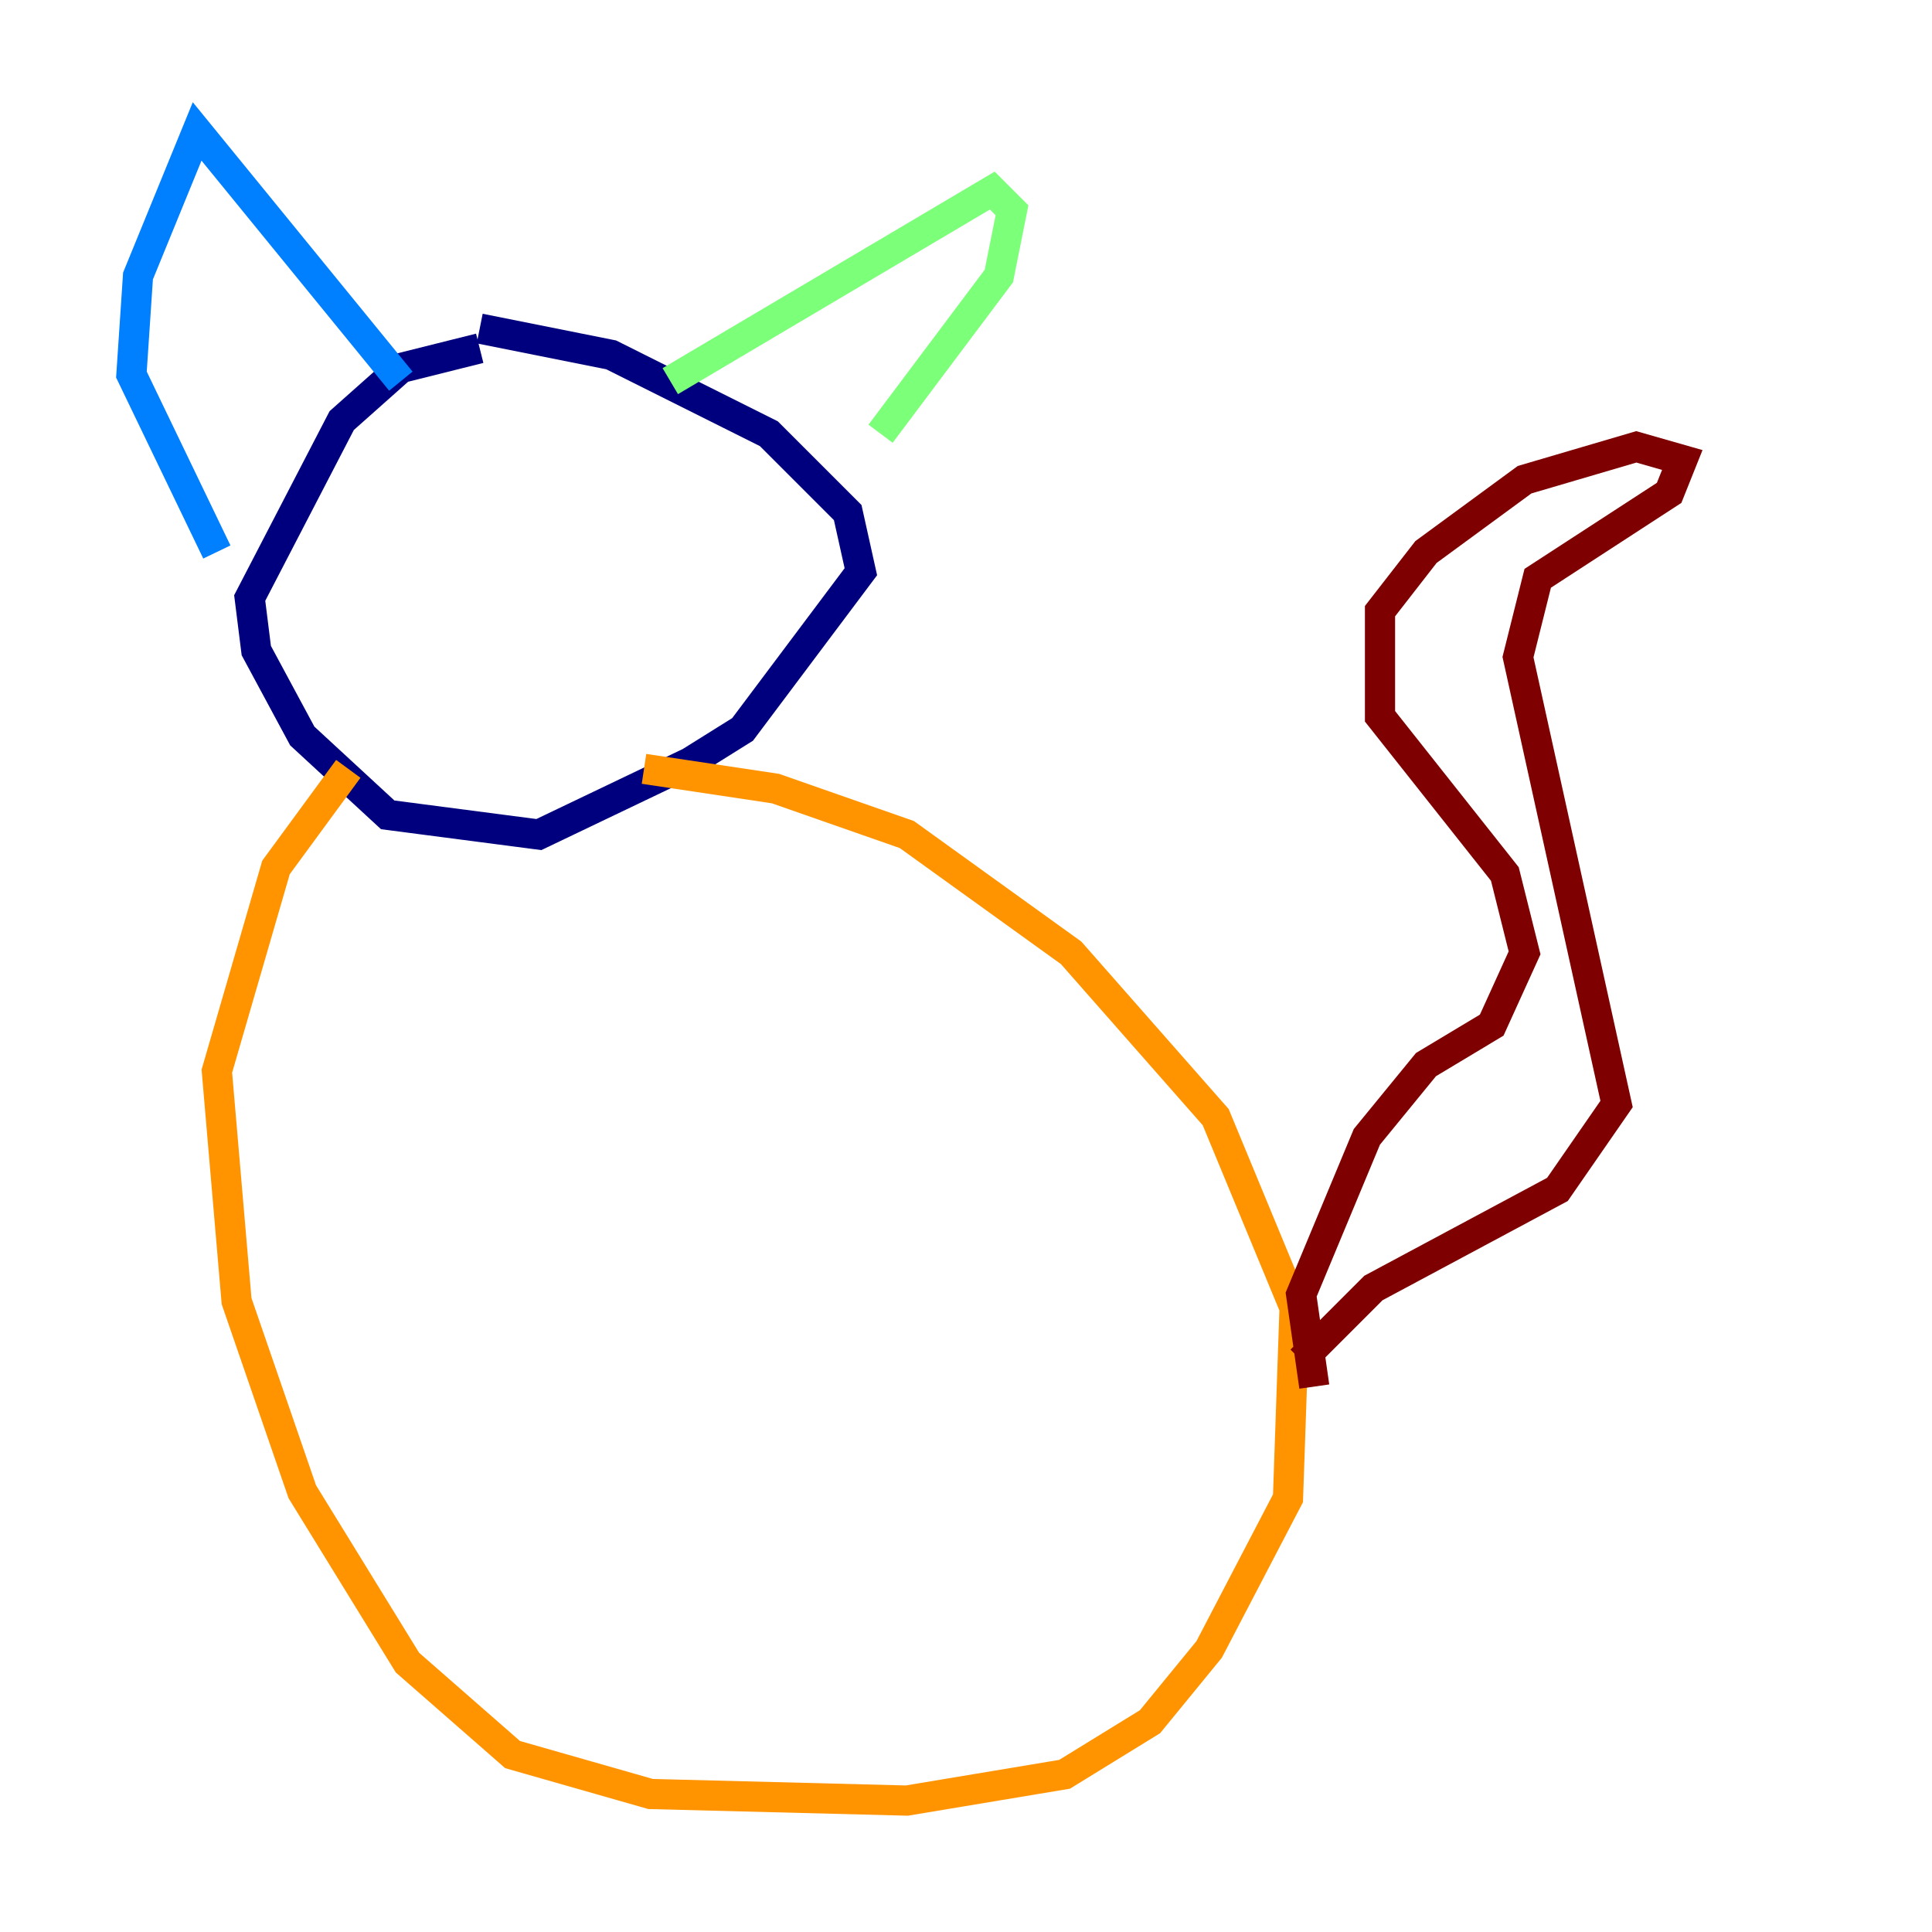 <?xml version="1.0" encoding="utf-8" ?>
<svg baseProfile="tiny" height="128" version="1.2" viewBox="0,0,128,128" width="128" xmlns="http://www.w3.org/2000/svg" xmlns:ev="http://www.w3.org/2001/xml-events" xmlns:xlink="http://www.w3.org/1999/xlink"><defs /><polyline fill="none" points="31.782,23.075 26.558,24.381 22.64,27.864 16.544,39.619 16.98,43.102 20.027,48.762 25.687,53.986 35.701,55.292 45.714,50.503 49.197,48.327 57.034,37.878 56.163,33.959 50.939,28.735 40.49,23.51 31.782,21.769" stroke="#00007f" stroke-width="2" /><polyline fill="none" points="26.558,25.252 13.061,8.707 9.143,18.286 8.707,24.816 14.367,36.571" stroke="#0080ff" stroke-width="2" /><polyline fill="none" points="44.408,25.252 65.742,12.626 67.048,13.932 66.177,18.286 58.34,28.735" stroke="#7cff79" stroke-width="2" /><polyline fill="none" points="23.075,50.939 18.286,57.469 14.367,70.966 15.674,86.204 20.027,98.83 26.993,110.15 33.959,116.245 43.102,118.857 60.082,119.293 70.531,117.551 76.191,114.068 80.109,109.279 85.333,99.265 85.769,86.639 80.544,74.014 70.966,63.129 60.082,55.292 51.374,52.245 42.667,50.939" stroke="#ff9400" stroke-width="2" /><polyline fill="none" points="87.075,91.864 86.204,85.769 90.558,75.32 94.476,70.531 98.83,67.918 101.007,63.129 99.701,57.905 91.429,47.456 91.429,40.49 94.476,36.571 101.007,31.782 108.408,29.605 111.456,30.476 110.585,32.653 101.878,38.313 100.571,43.537 107.102,73.143 103.184,78.803 90.993,85.333 86.204,90.122" stroke="#7f0000" stroke-width="2" /></svg>